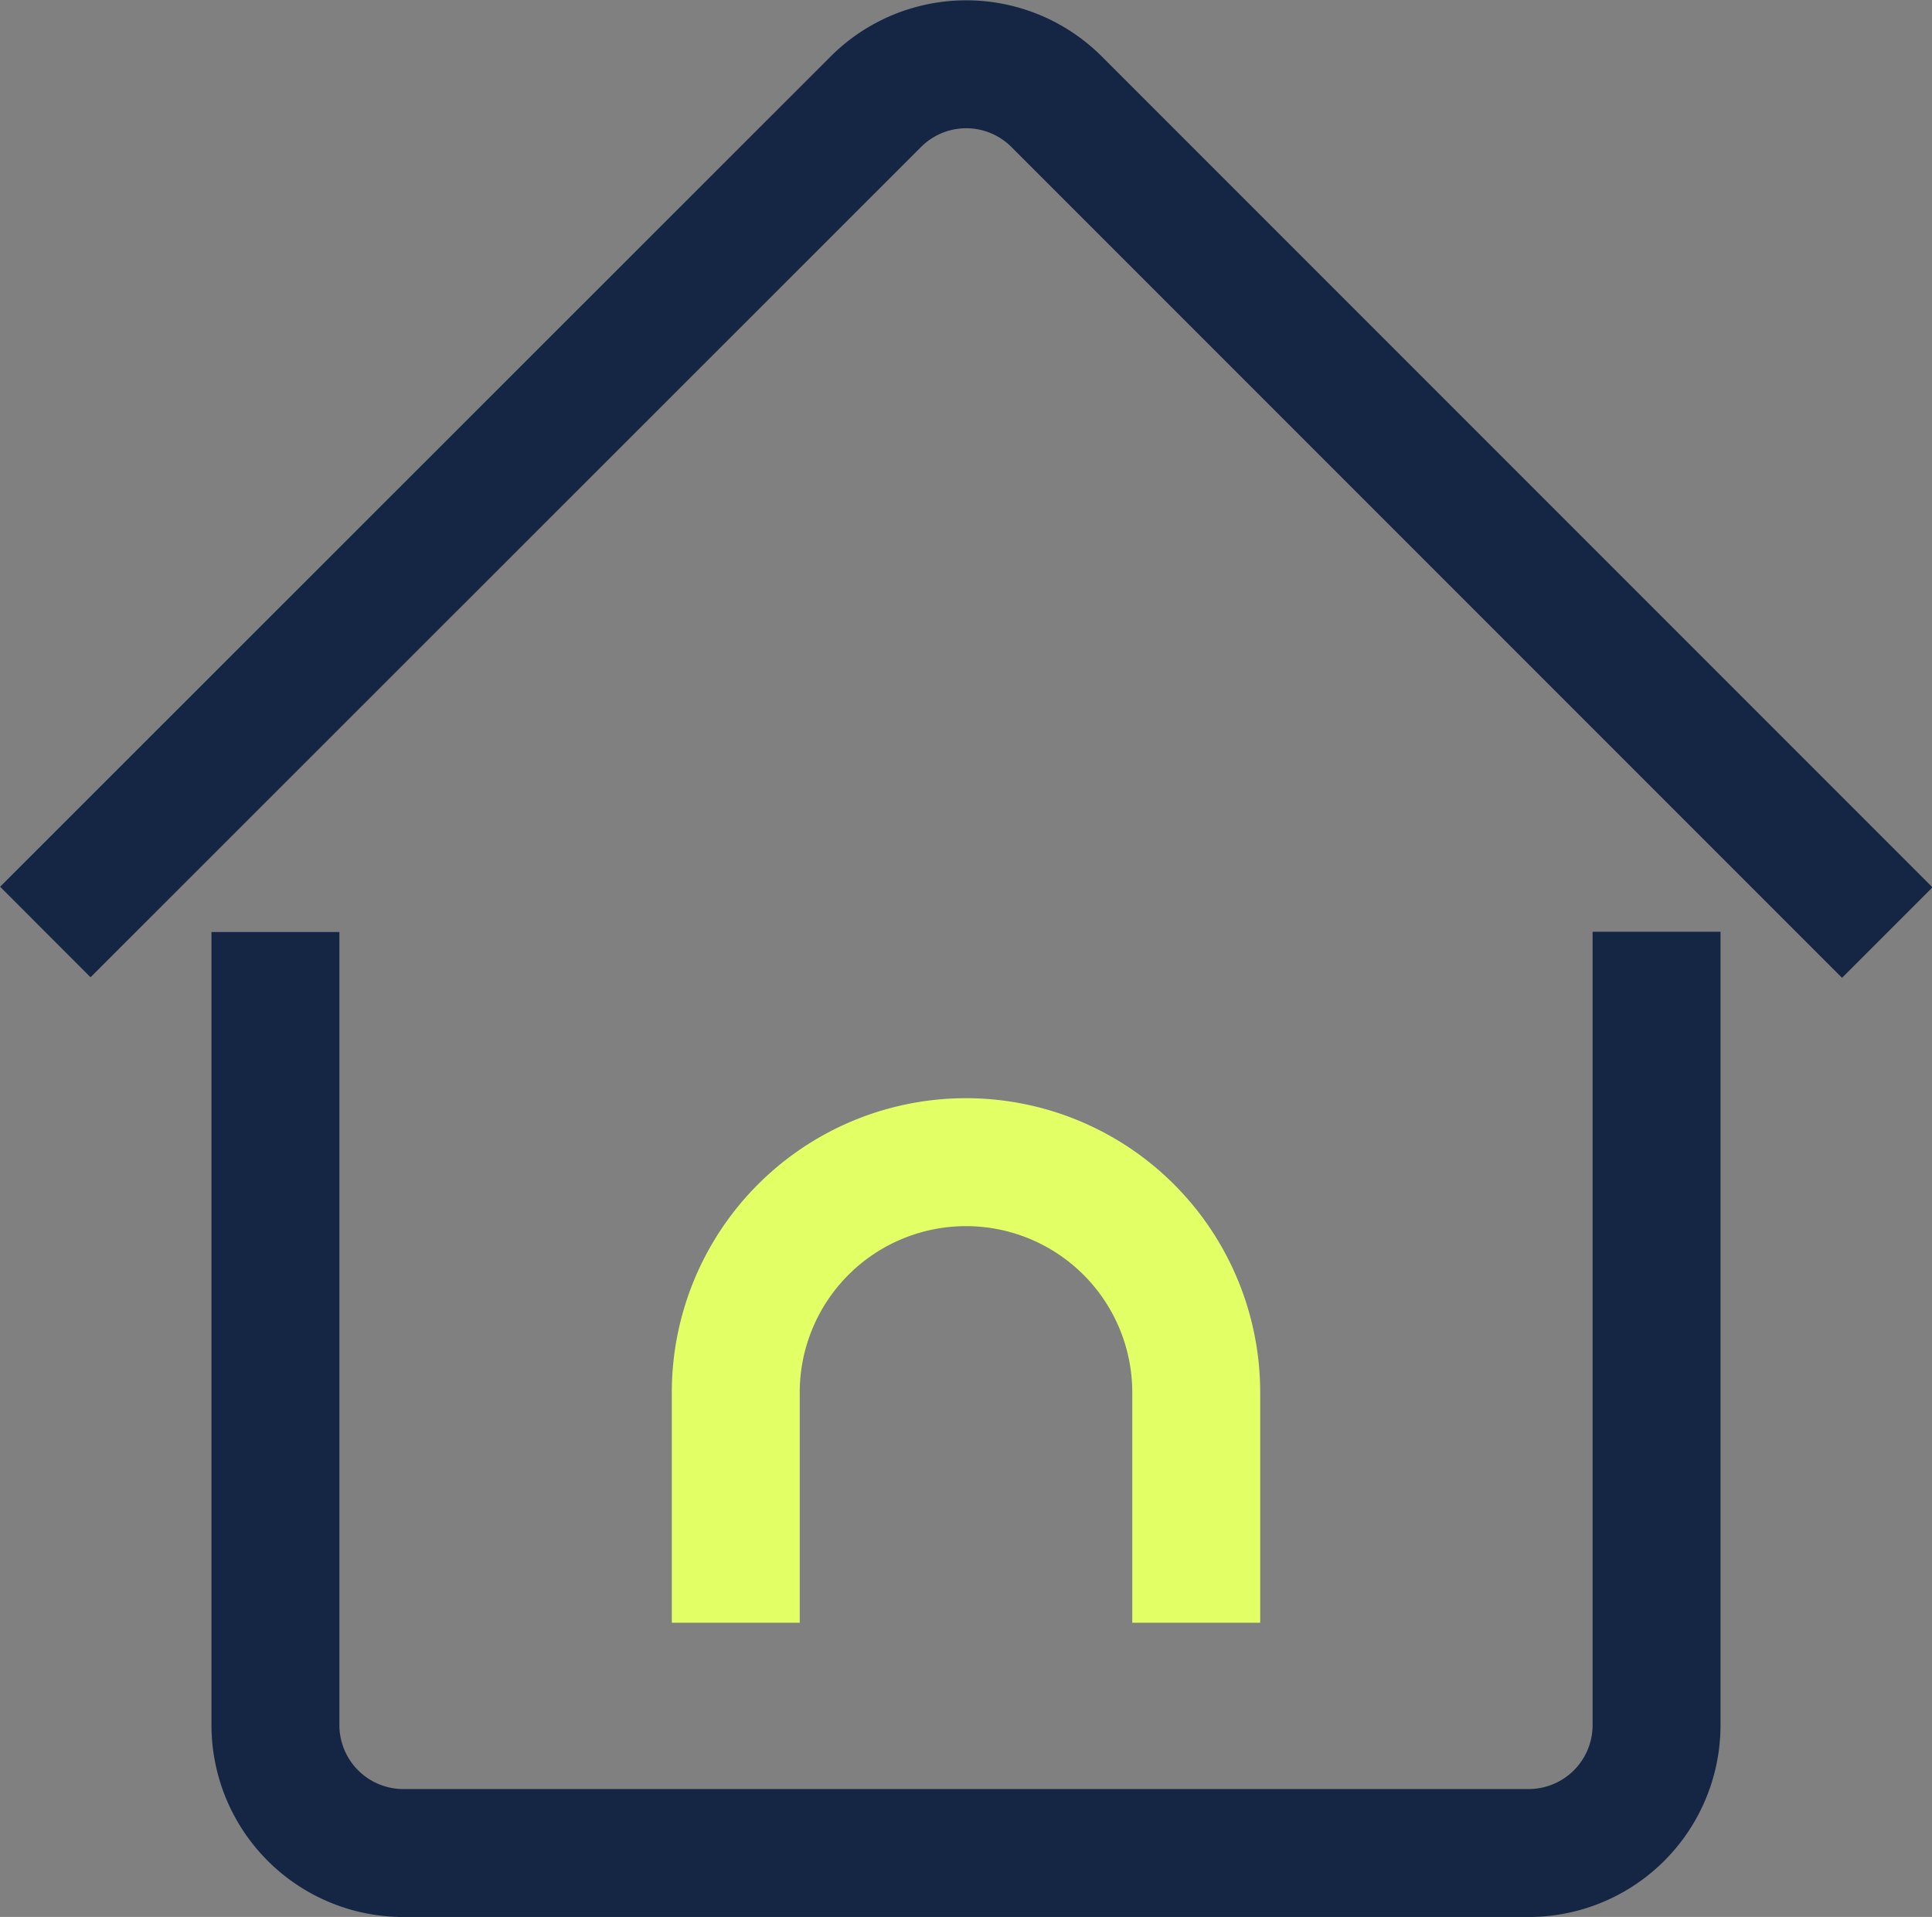 <svg xmlns="http://www.w3.org/2000/svg" viewBox="0 0 170.52 169.15"><rect x="0" y="0" width="170.52" height="169.15" fill="#808080" stroke="none"/><defs><style>.cls-1,.cls-2{fill:none;stroke-miterlimit:10;stroke-width:11.29px;}.cls-1{stroke:#142644;}.cls-2{stroke:#e3ff66;}</style></defs><g id="Layer_2" data-name="Layer 2"><g id="Layer_1-2" data-name="Layer 1"><path class="cls-1" d="M4,82.24,77.28,9a11.28,11.28,0,0,1,16,0l73.29,73.29"/><path class="cls-1" d="M24.31,82.24v70A11.29,11.29,0,0,0,35.6,163.51h99.32a11.29,11.29,0,0,0,11.29-11.29v-70"/><path class="cls-2" d="M64.94,143.19V122.87a20.32,20.32,0,0,1,20.32-20.32h0a20.32,20.32,0,0,1,20.32,20.32v20.32"/></g></g></svg>